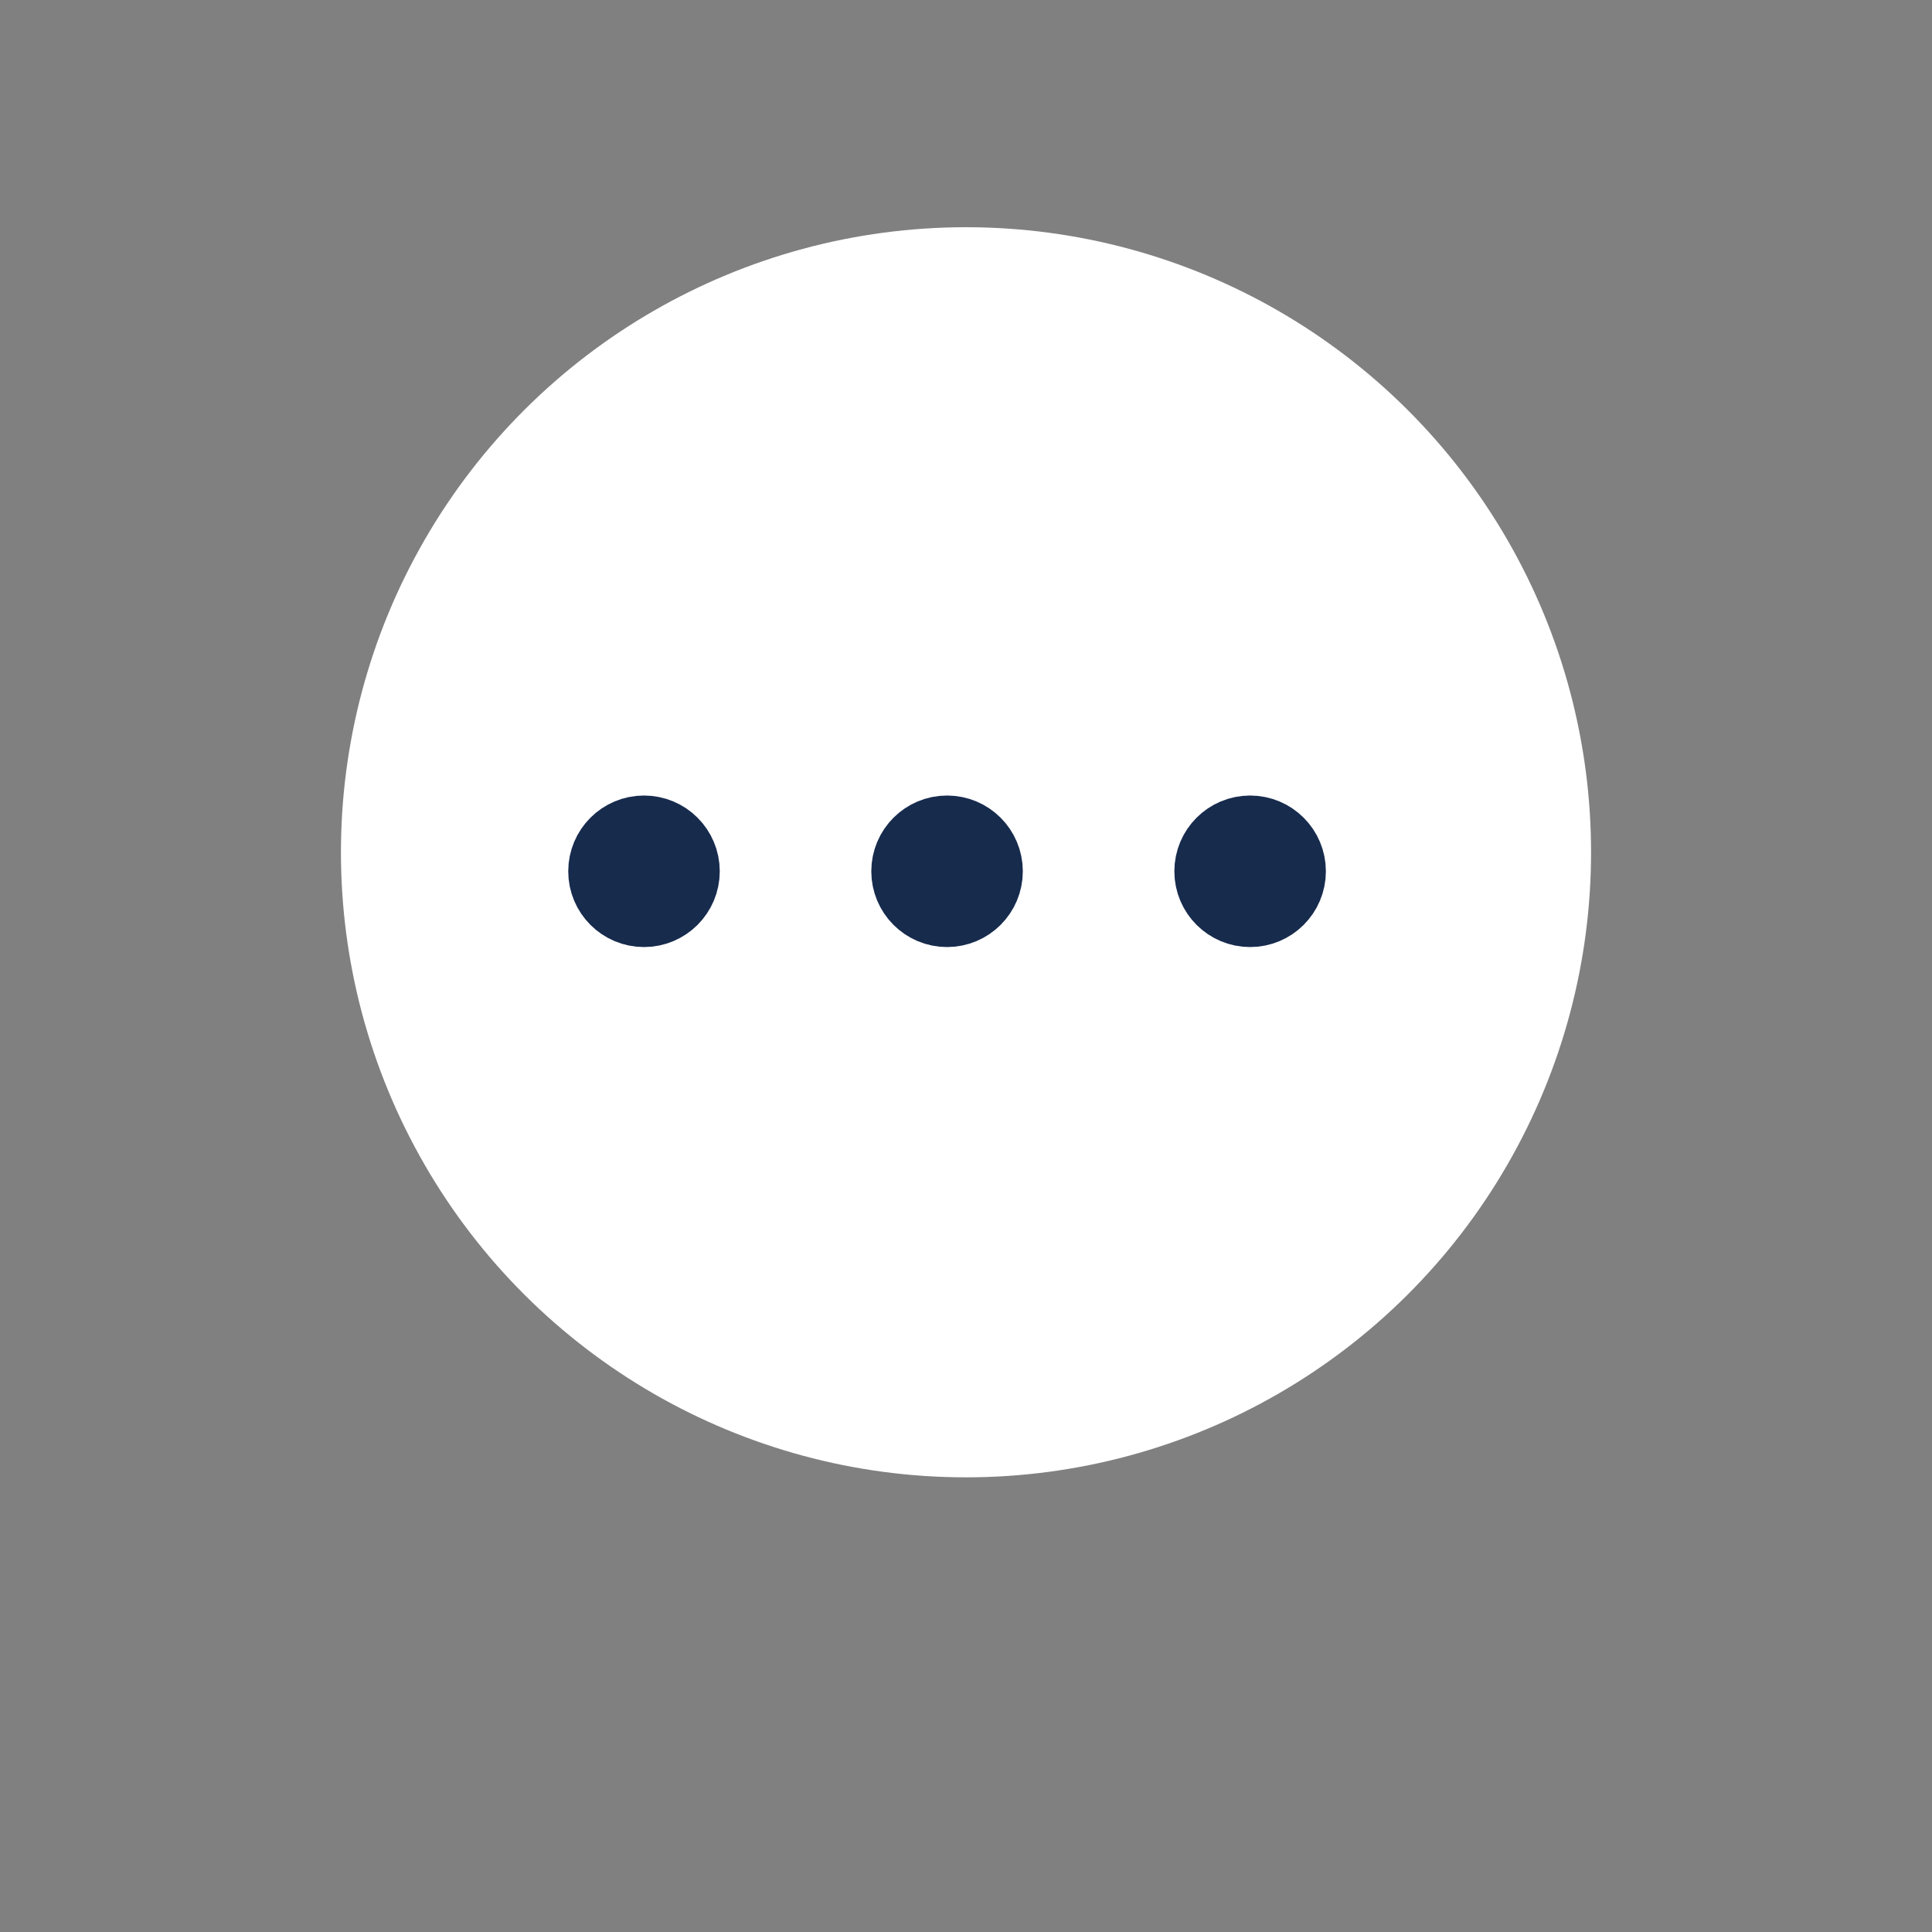 <svg xmlns="http://www.w3.org/2000/svg" width="51" height="51" viewBox="0 0 51 51">
    <rect x="0" y="0" width="51" height="51" fill="#808080" stroke="none"/>
    <defs>
        <clipPath id="prefix__clip-path">
            <path d="M0 0H5V20H0z" style="fill:none"/>
        </clipPath>
        <filter id="prefix__Ellipse_369" width="51" height="51" x="0" y="0" filterUnits="userSpaceOnUse">
            <feOffset dy="3"/>
            <feGaussianBlur result="blur" stdDeviation="3"/>
            <feFlood flood-color="#2c2828" flood-opacity=".11"/>
            <feComposite in2="blur" operator="in"/>
            <feComposite in="SourceGraphic"/>
        </filter>
        <style>
            .prefix__cls-4{fill:none;stroke:#172b4d;stroke-linecap:round;stroke-linejoin:round;stroke-width:2px}
        </style>
    </defs>
    <g id="prefix__Group_134" data-name="Group 134" transform="rotate(-90 23.804 15.214)">
        <g transform="rotate(90 23.805 15.215)">
            <circle id="prefix__Ellipse_369-2" cx="16.5" cy="16.5" r="16.5" data-name="Ellipse 369" transform="rotate(-90 24 15)" style="fill:#fff"/>
        </g>
        <g id="prefix__more-vertical" transform="translate(14.018 6.41)">
            <circle id="prefix__Ellipse_348" cx="1" cy="1" r="1" class="prefix__cls-4" data-name="Ellipse 348" transform="translate(1 9)"/>
            <circle id="prefix__Ellipse_349" cx="1" cy="1" r="1" class="prefix__cls-4" data-name="Ellipse 349" transform="translate(1 1)"/>
            <circle id="prefix__Ellipse_350" cx="1" cy="1" r="1" class="prefix__cls-4" data-name="Ellipse 350" transform="translate(1 17)"/>
        </g>
    </g>
</svg>

